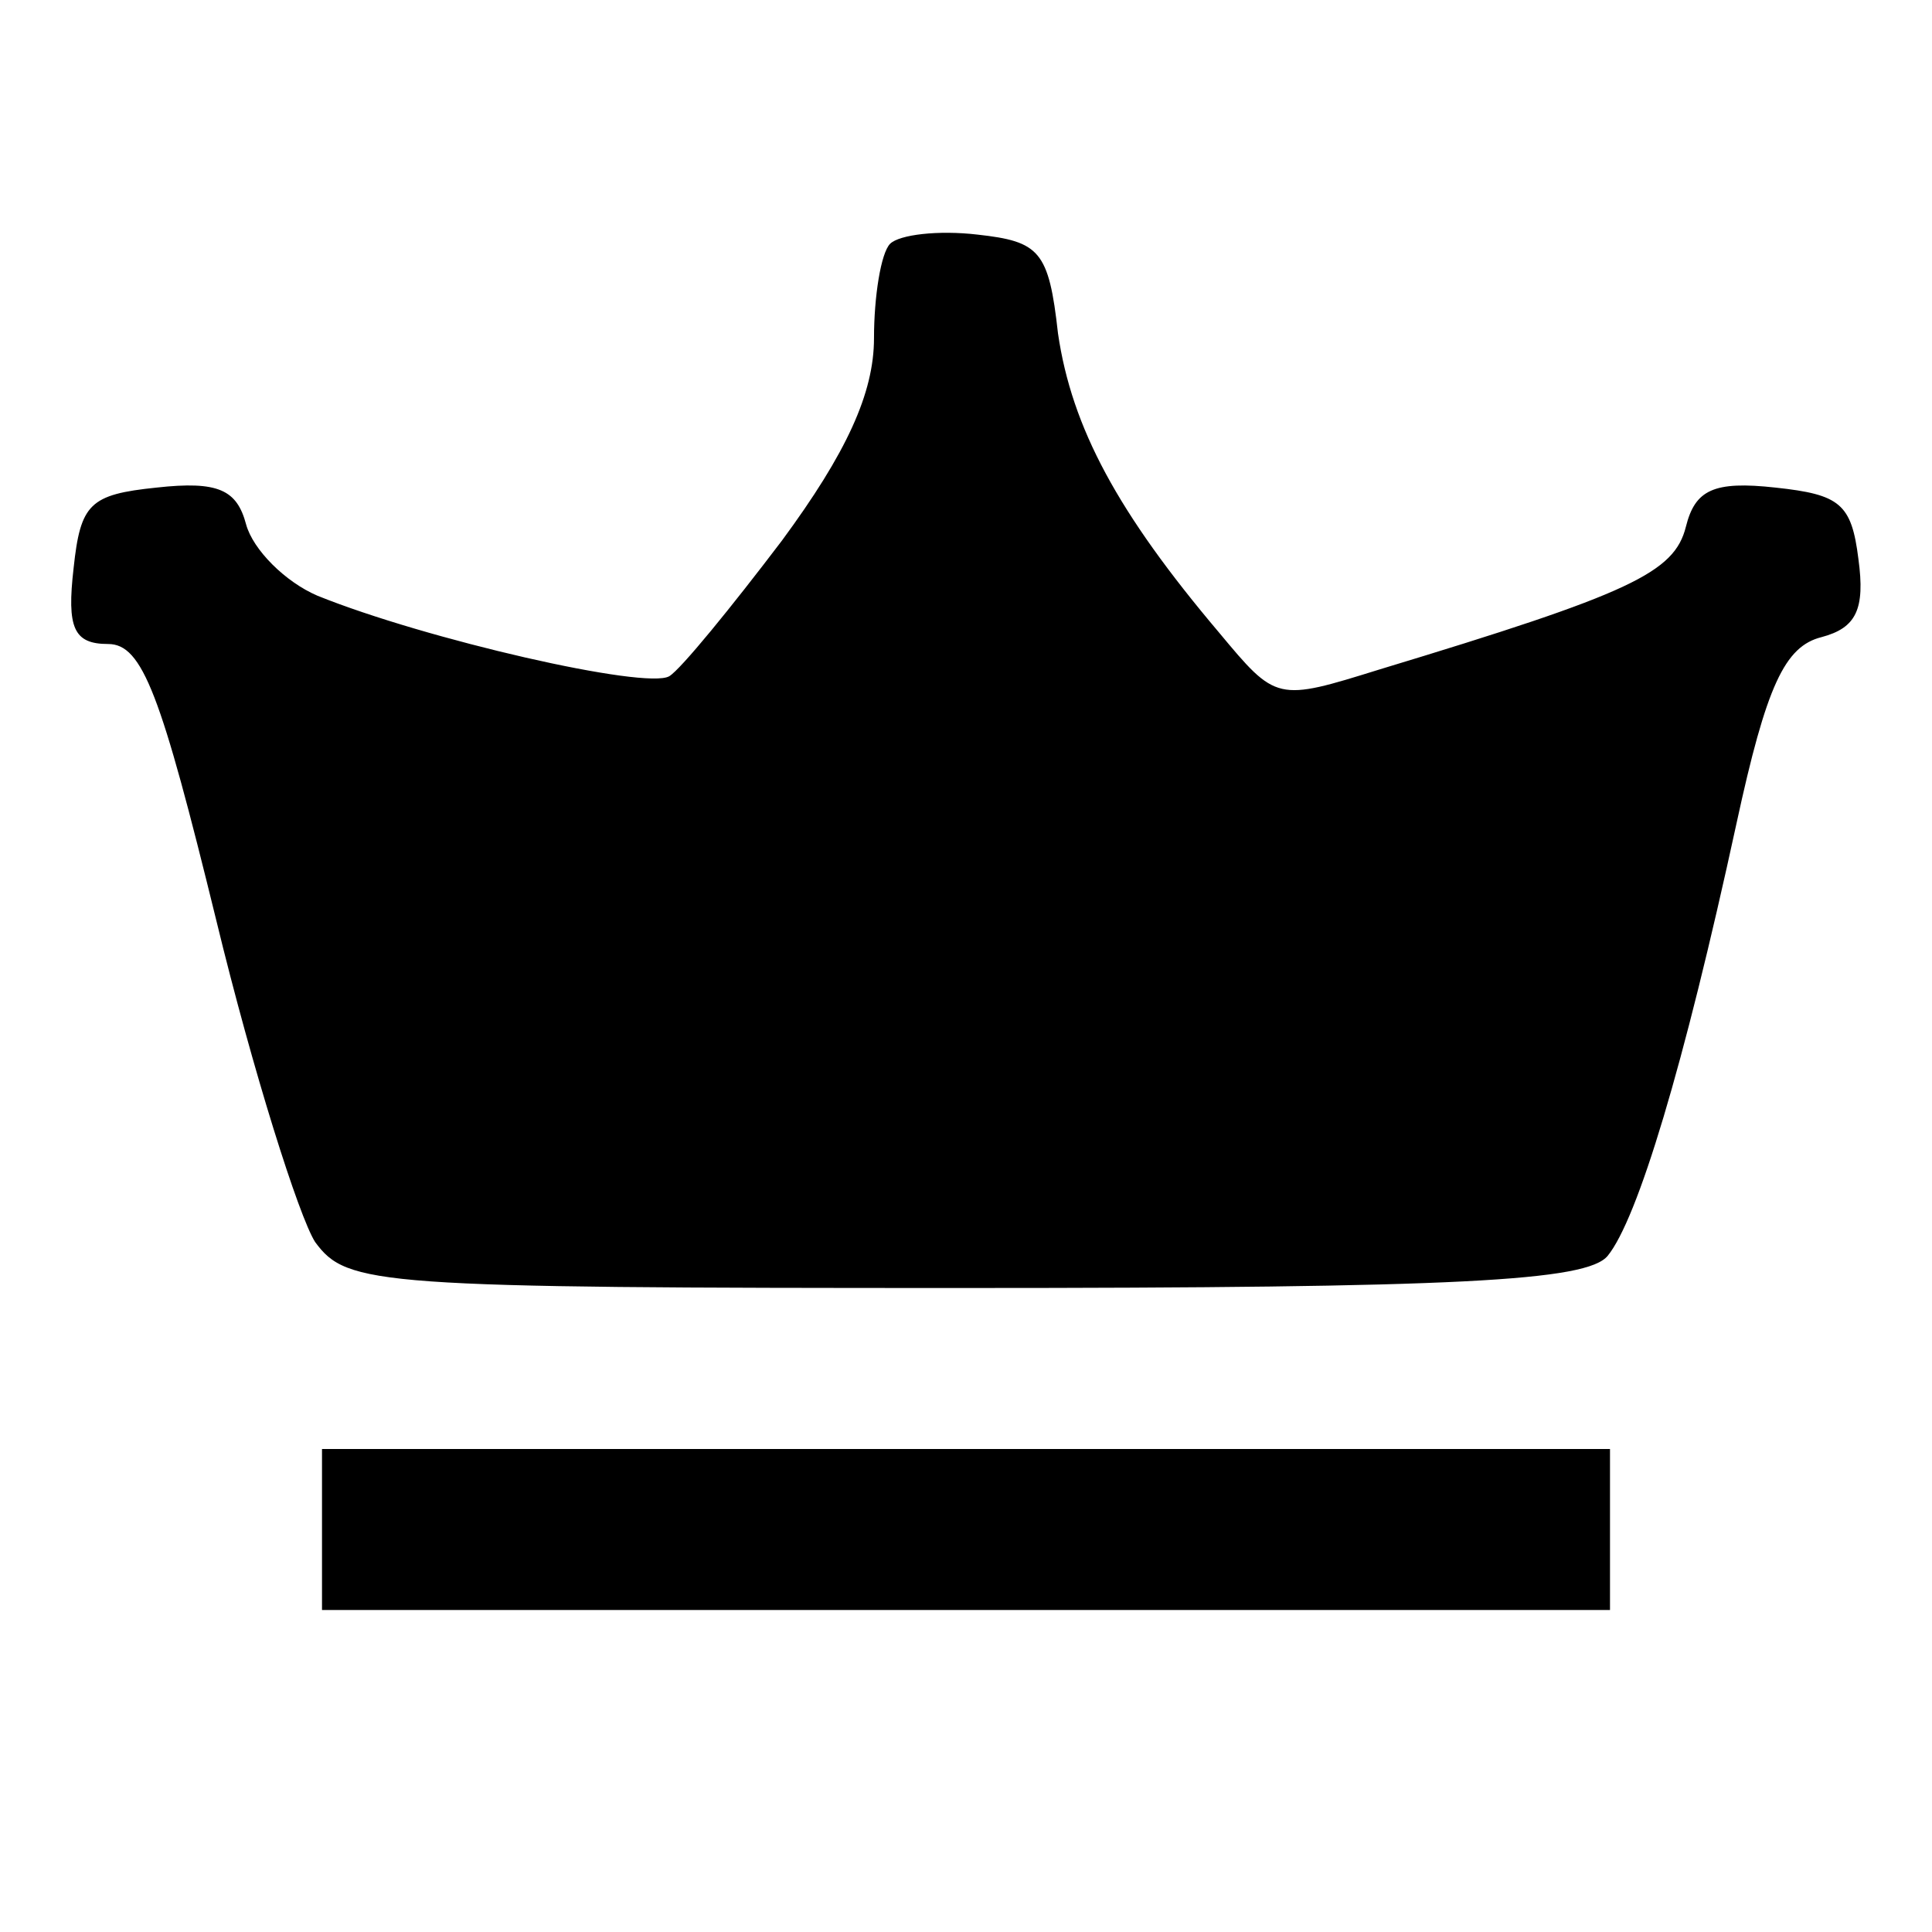 <?xml version="1.0" standalone="no"?>
<!DOCTYPE svg PUBLIC "-//W3C//DTD SVG 20010904//EN"
 "http://www.w3.org/TR/2001/REC-SVG-20010904/DTD/svg10.dtd">
<svg version="1.0" xmlns="http://www.w3.org/2000/svg"
 width="84pt" height="84pt" viewBox="0 0 84 84"
 preserveAspectRatio="xMidYMid meet">
<g transform="translate(0,84) scale(0.1,-0.1)"
fill="#000000" stroke="none">
<path d="M387 734 c-4 -4 -7 -23 -7 -41 0 -24 -12 -50 -40 -88 -22 -29 -44
-56 -49 -59 -10 -6 -106 16 -153 35 -14 6 -28 20 -31 31 -4 15 -12 19 -39 16
-29 -3 -33 -7 -36 -35 -3 -26 0 -33 15 -33 15 0 23 -22 47 -120 16 -66 36
-129 43 -140 14 -19 26 -20 282 -20 215 0 271 3 280 14 13 16 33 82 56 188 13
60 21 77 37 81 15 4 19 12 16 34 -3 24 -8 28 -36 31 -27 3 -35 -1 -39 -17 -5
-20 -24 -29 -133 -62 -45 -14 -45 -14 -70 16 -44 52 -64 89 -70 130 -4 36 -8
40 -35 43 -17 2 -34 0 -38 -4z"/>
<path d="M140 175 l0 -35 280 0 280 0 0 35 0 35 -280 0 -280 0 0 -35z"/>
</g>
</svg>
